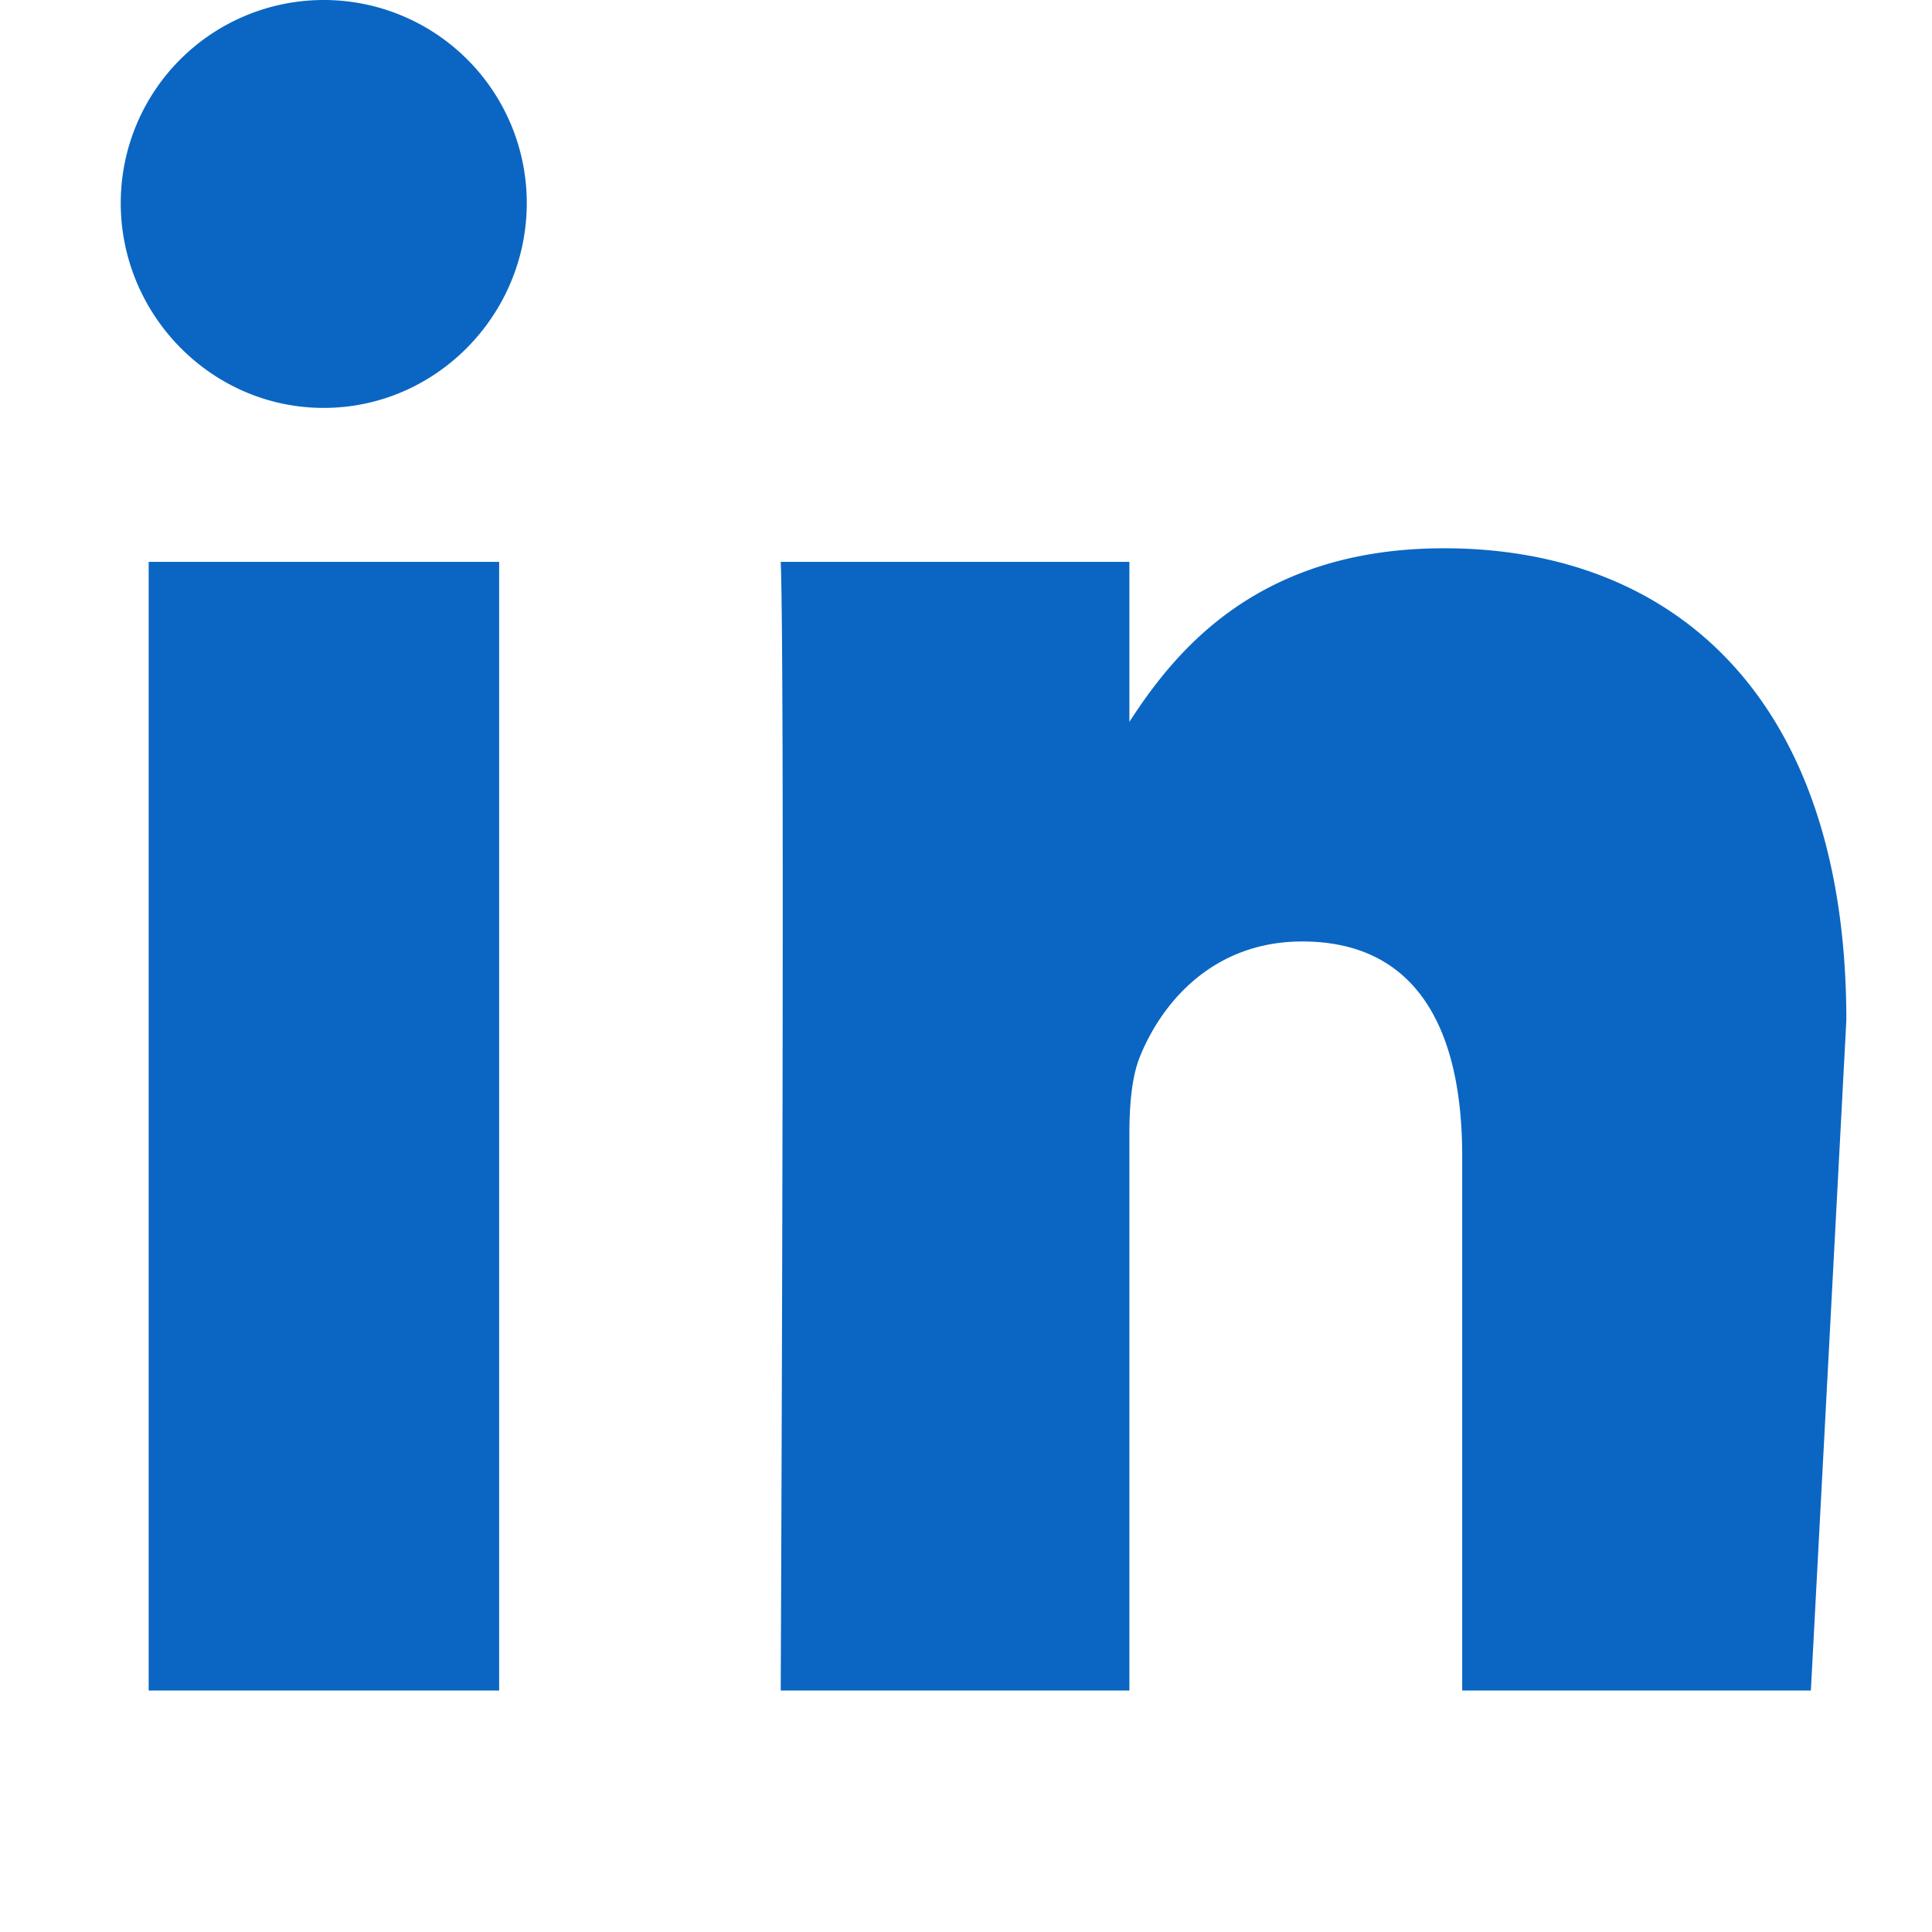<svg xmlns="http://www.w3.org/2000/svg" viewBox="0 0 448 512" width="48" height="48">
  <path fill="#0A66C2" d="M100.28 448H7.4V148.9h92.88zM53.79 108.1C24.09 108.1 0 83.5 0 53.8a53.79 53.79 0 0 1 107.6 0c0 29.7-24.1 54.3-53.81 54.3zM447.9 448h-92.4V306.4c0-33.8-12.1-56.9-42.4-56.9-23.1 0-36.9 15.5-43 30.5-2.2 5.4-2.8 13-2.8 20.6V448h-92.4s1.2-270.7 0-299.1h92.4v42.4c12.3-19 34.2-46 83.4-46 60.9 0 106.6 39.7 106.6 125.1z"/>
</svg>
